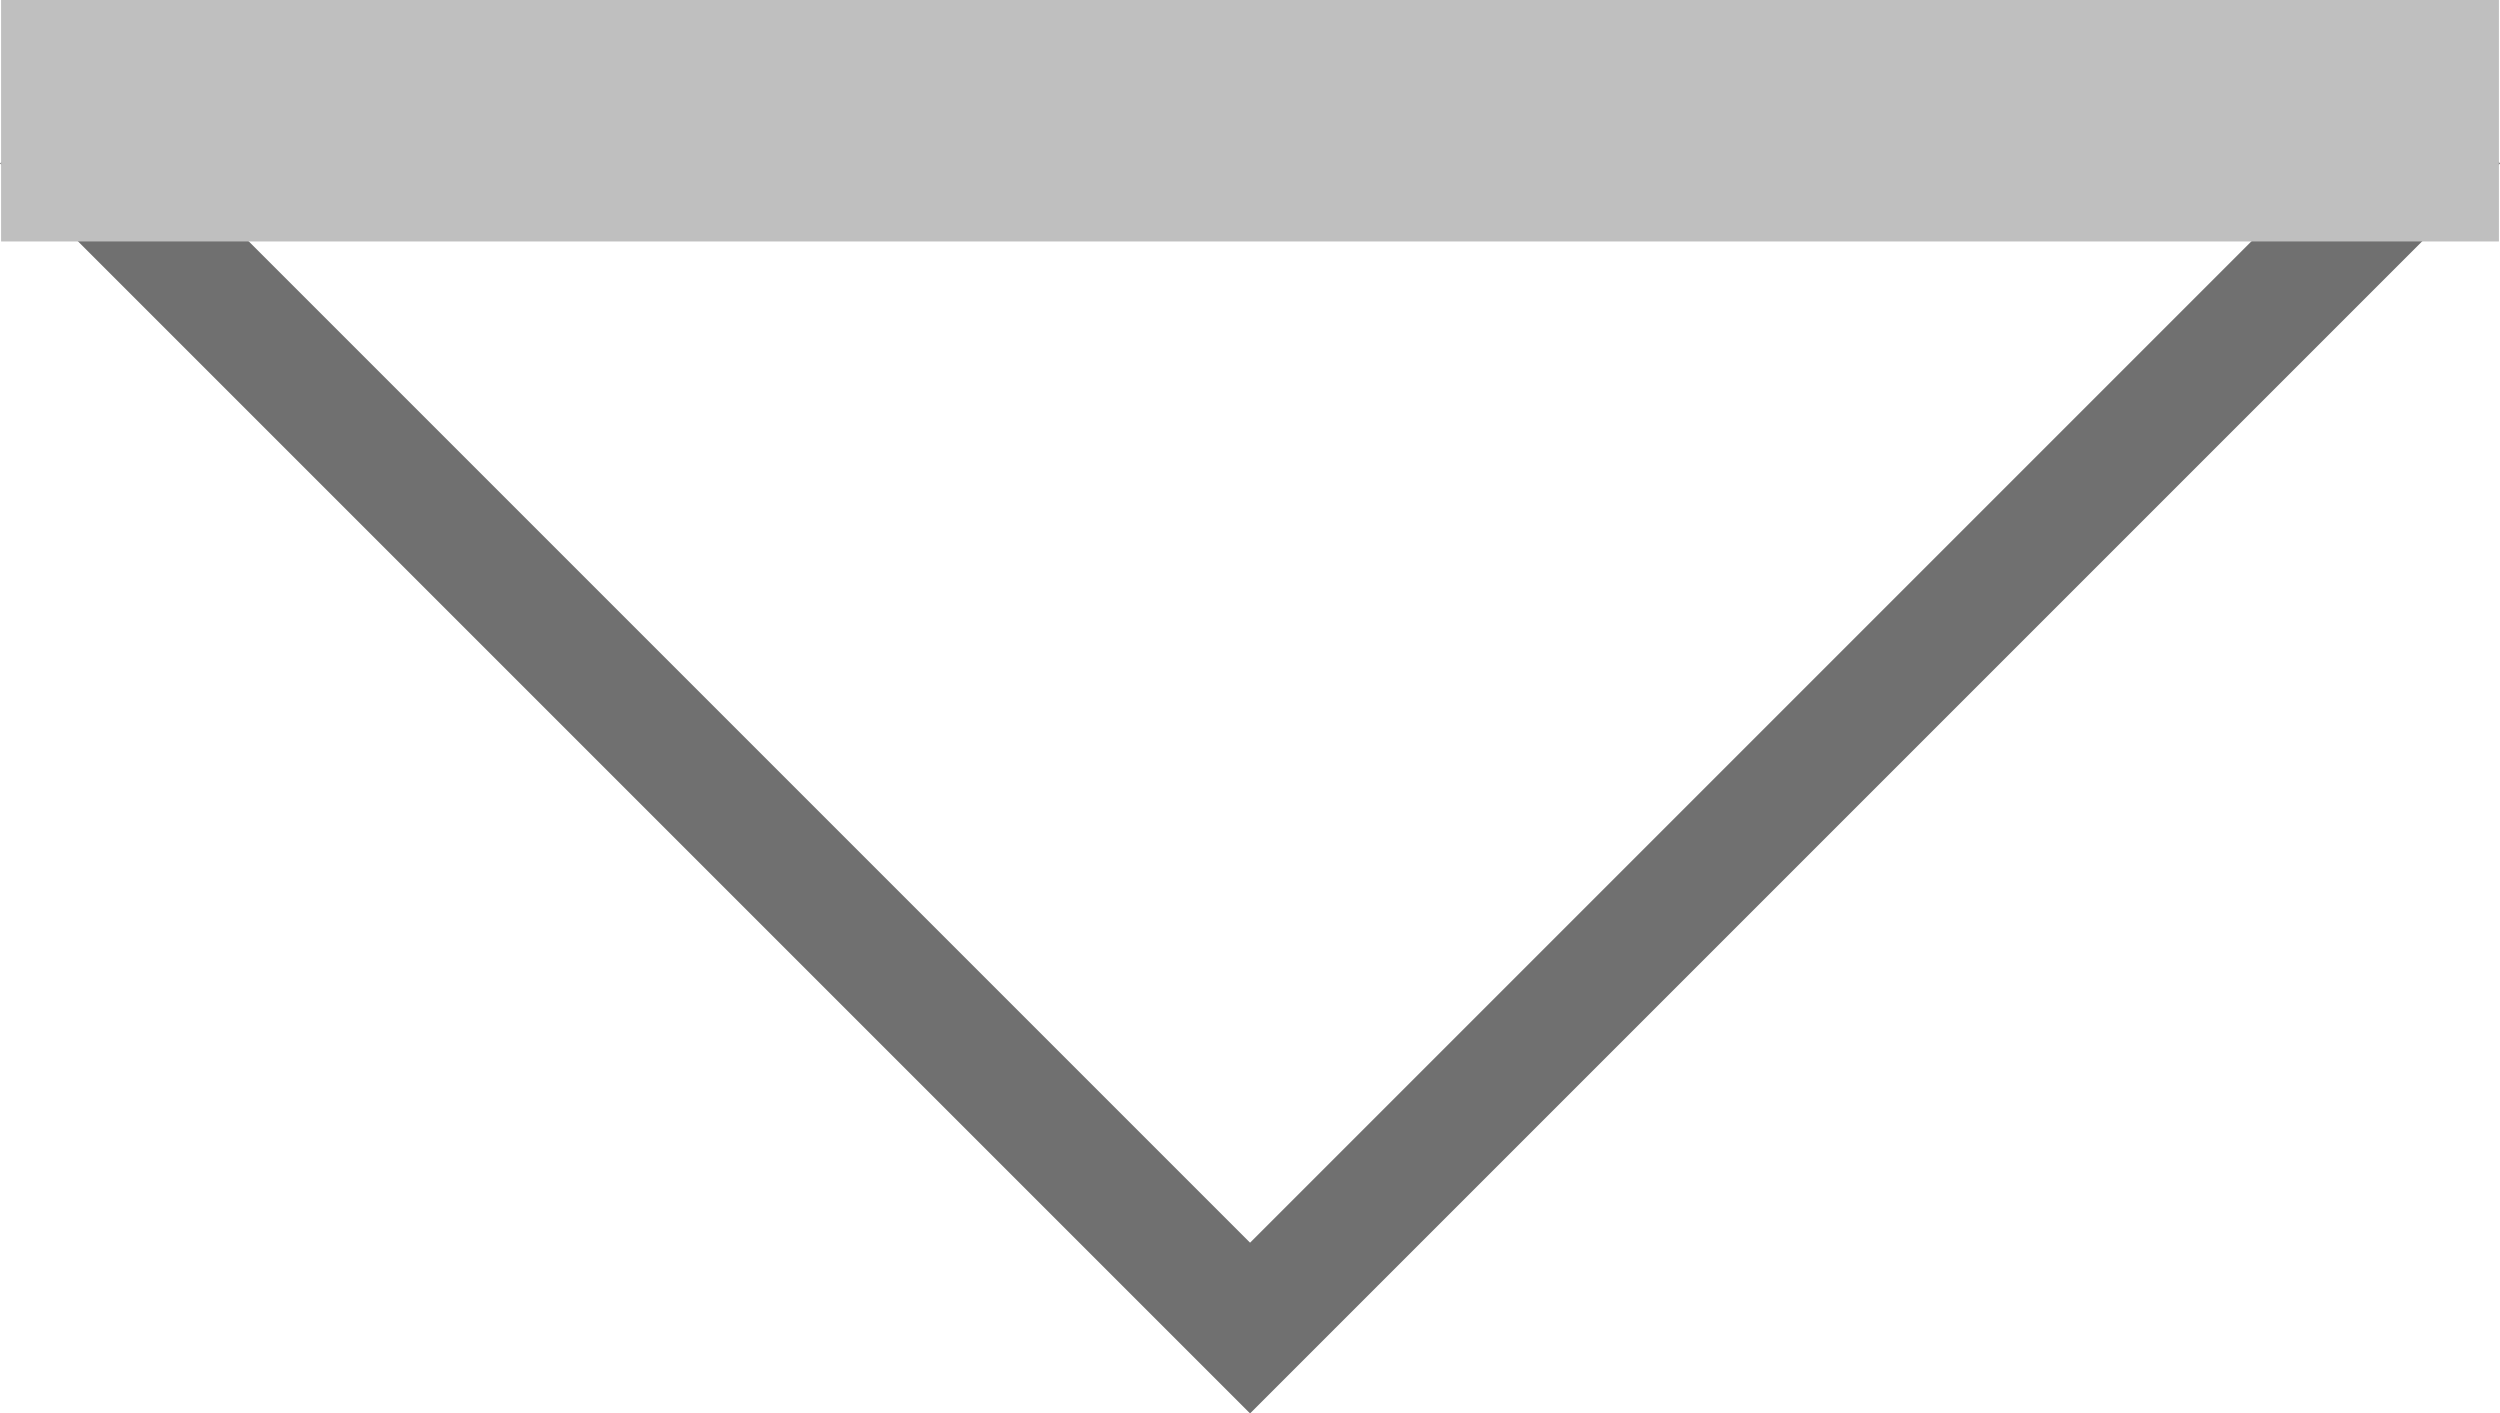 <svg xmlns="http://www.w3.org/2000/svg" width="20.707" height="11.707" viewBox="0 0 20.707 11.707">
    <defs>
        <style>
            .cls-1,.cls-2{fill:none}.cls-1{stroke:#707070}.cls-2{stroke:#bfbfbf;stroke-width:2px}
        </style>
    </defs>
    <g id="sps_solo_icon_deflection_grey" transform="translate(13098.312 8539)">
        <g id="Group_2102" data-name="Group 2102" transform="translate(-679 102)">
            <path id="Path_735" d="M-11753-8640l10 10 10-10" class="cls-1" data-name="Path 735" transform="translate(-665.958)"/>
            <path id="Path_736" d="M-11778-8640h20.689" class="cls-2" data-name="Path 736" transform="translate(-641.303)"/>
        </g>
    </g>
</svg>
